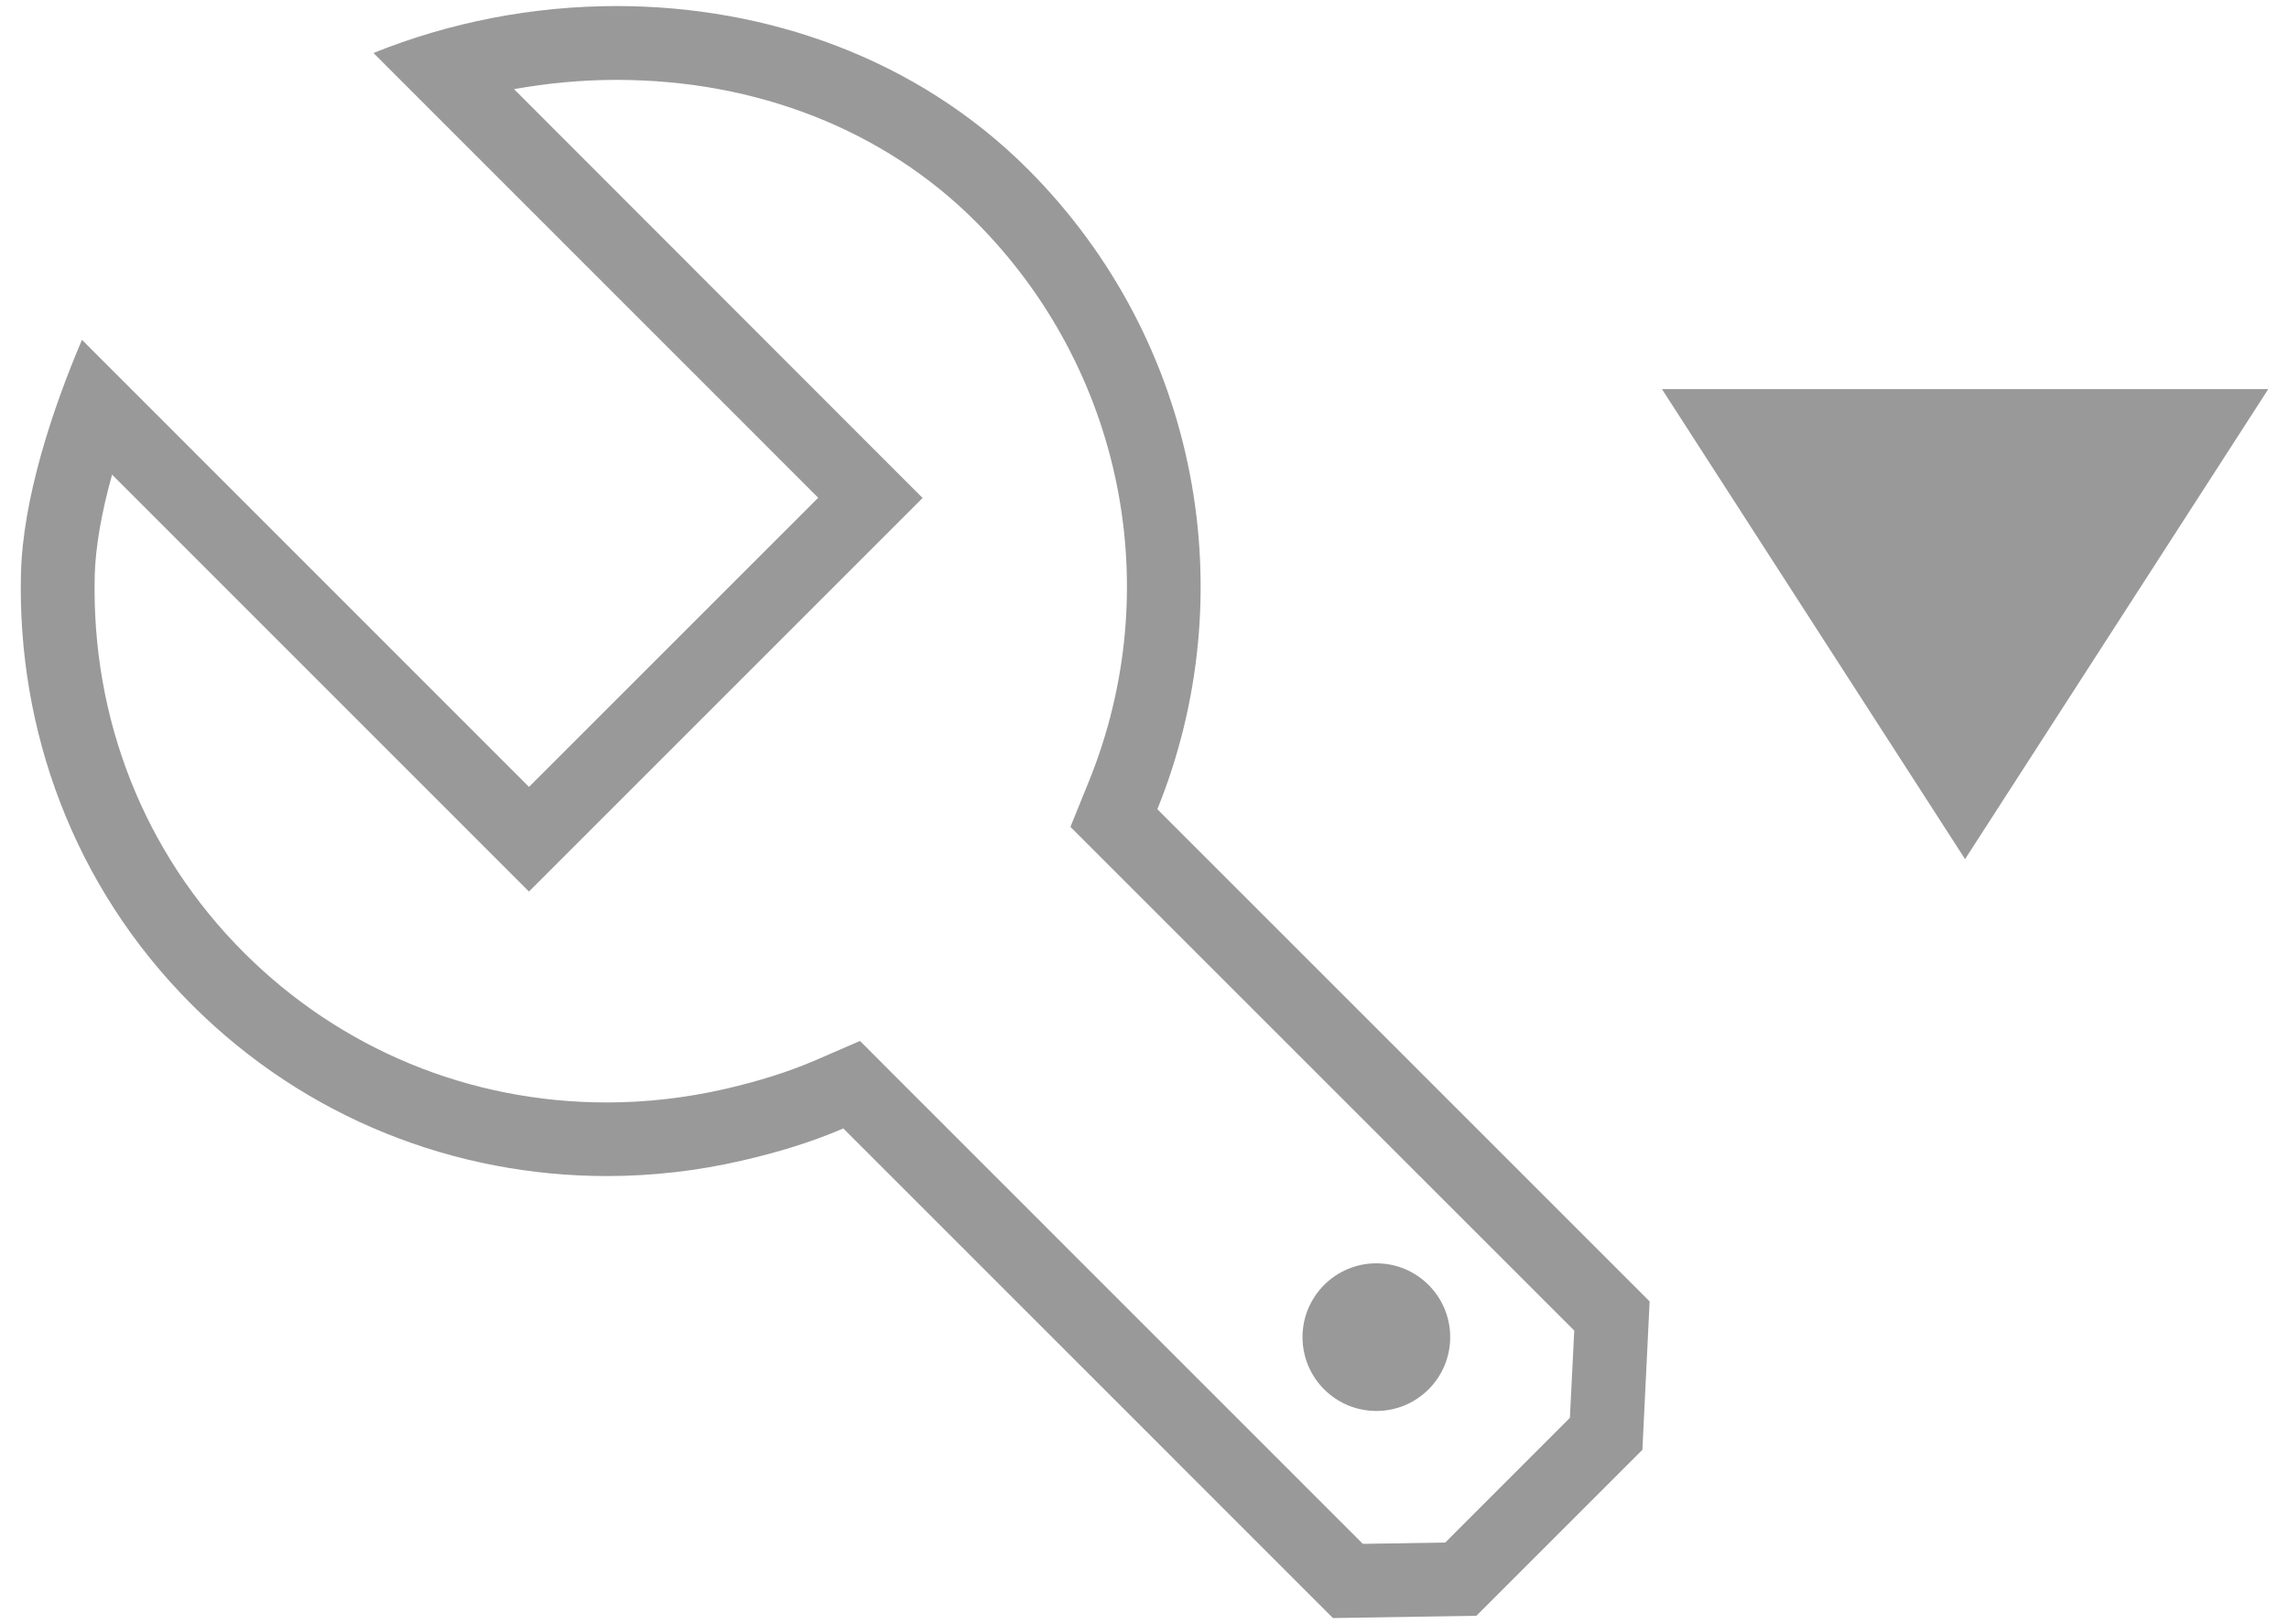 <?xml version="1.0" encoding="utf-8"?>
<!-- Generator: Adobe Illustrator 16.0.4, SVG Export Plug-In . SVG Version: 6.00 Build 0)  -->
<!DOCTYPE svg PUBLIC "-//W3C//DTD SVG 1.1//EN" "http://www.w3.org/Graphics/SVG/1.1/DTD/svg11.dtd">
<svg version="1.1" id="Layer_2" xmlns="http://www.w3.org/2000/svg" xmlns:xlink="http://www.w3.org/1999/xlink" x="0px" y="0px"
	 width="31px" height="22px" viewBox="0 0 31 22" enable-background="new 0 0 31 22" xml:space="preserve">
<g>
	<path fill="#999999" d="M8.35,1.082c1.899,0,3.624,0.68,4.858,1.914c1.995,1.995,2.599,4.975,1.538,7.59L14.497,11.2l0.469,0.469
		l6.354,6.354l-0.059,1.182l-1.688,1.689l-1.116,0.018l-6.331-6.332l-0.479-0.48l-0.623,0.27c-0.342,0.146-0.734,0.271-1.199,0.379
		c-0.527,0.121-1.068,0.184-1.607,0.184c-1.861,0-3.606-0.722-4.915-2.03c-1.351-1.35-2.067-3.164-2.02-5.107
		c0.01-0.386,0.091-0.852,0.235-1.367l4.939,4.94l0.707,0.707l0.707-0.707l3.917-3.917l0.707-0.707l-0.707-0.707L6.961,1.207
		C7.419,1.125,7.886,1.082,8.35,1.082 M8.35,0.082c-1.13,0-2.258,0.218-3.292,0.636l6.023,6.024l-3.917,3.917L1.11,4.603
		C0.707,5.548,0.309,6.758,0.284,7.768c-0.052,2.108,0.703,4.23,2.312,5.839c1.555,1.556,3.586,2.323,5.622,2.323
		c0.615,0,1.23-0.07,1.833-0.21c0.465-0.107,0.925-0.243,1.37-0.435l6.631,6.632l1.943-0.031l2.248-2.248l0.098-2.01l-6.667-6.667
		c1.172-2.891,0.587-6.328-1.757-8.673C12.411,0.784,10.377,0.082,8.35,0.082L8.35,0.082z"/>
	<circle fill="#999999" cx="18.64" cy="18.112" r="1"/>
	<g id="arrow_copy_2_">
		<g>
			<polygon fill="#999999" points="22.508,5.271 26.613,11.637 30.719,5.271 			"/>
		</g>
	</g>
</g>
<g>
</g>
<g>
</g>
<g>
</g>
<g>
</g>
<g>
</g>
<g>
</g>
<g>
</g>
<g>
</g>
<g>
</g>
<g>
</g>
<g>
</g>
<g>
</g>
<g>
</g>
<g>
</g>
<g>
</g>
</svg>

